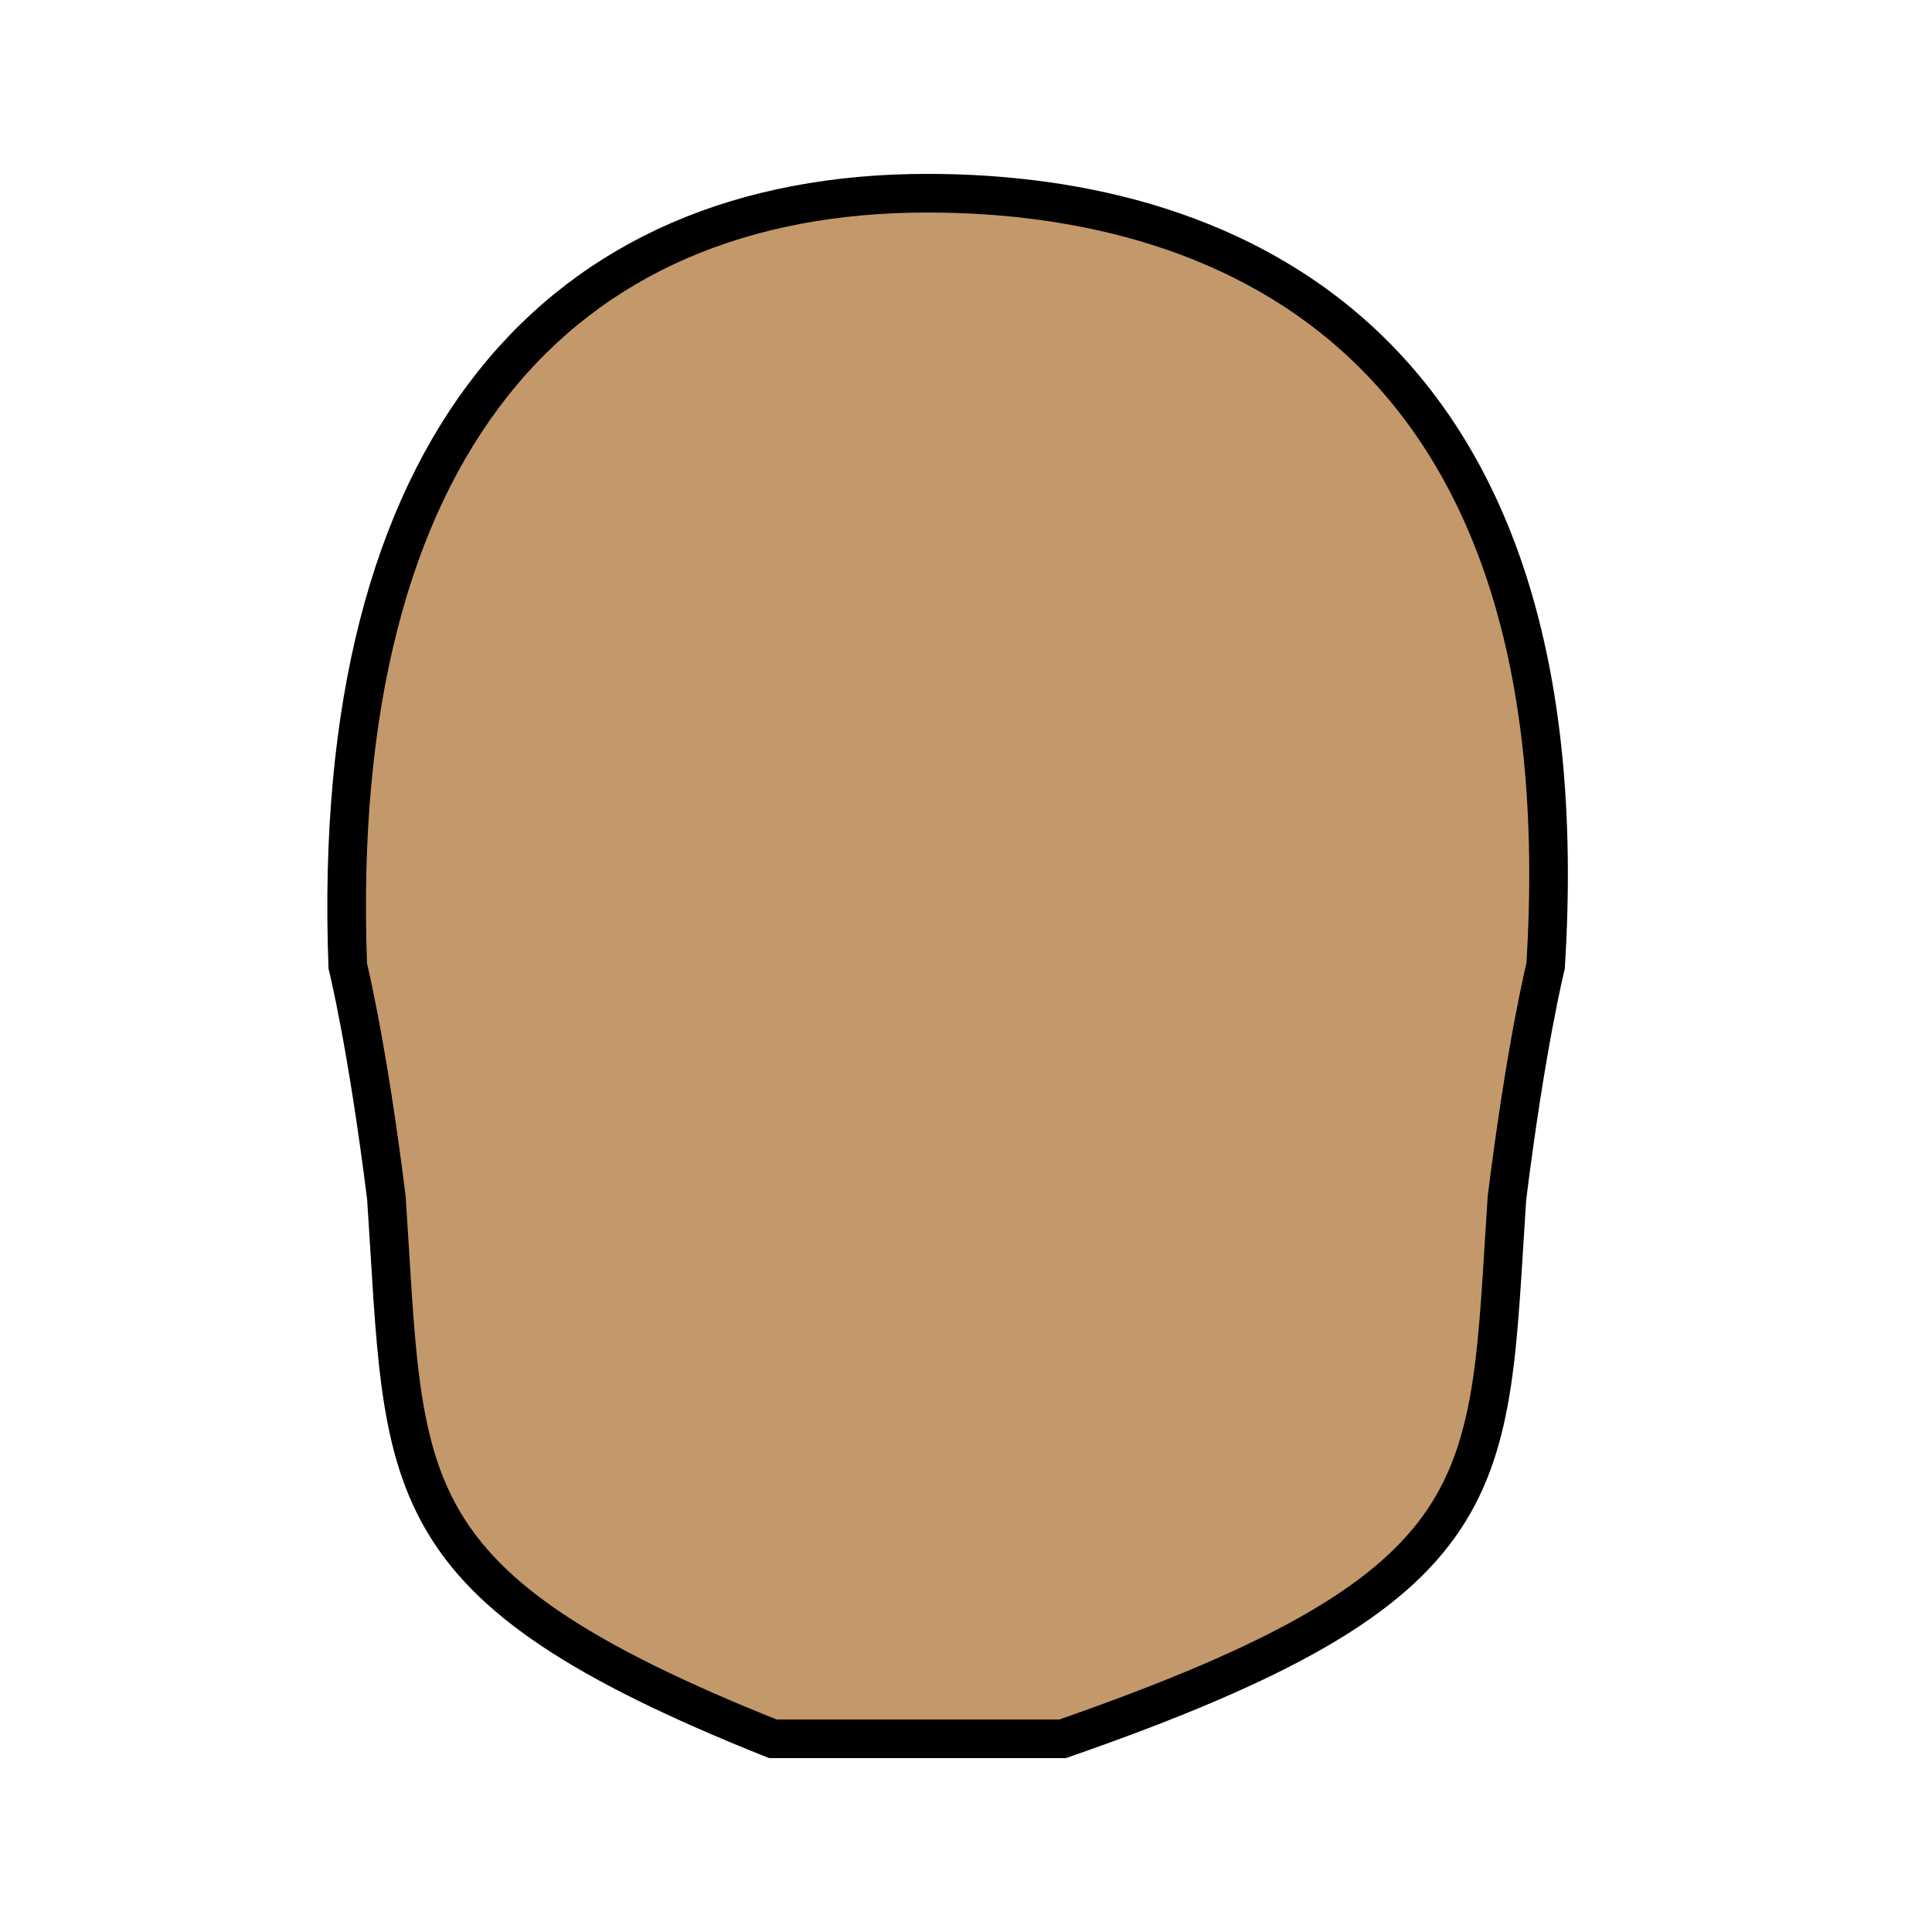 <svg xmlns="http://www.w3.org/2000/svg" height="100" width="100" version="1.1">    <g stroke="#000" fill="#c3996b">        <path stroke-width="2px"              d="m18,50c-1-27,11-40,30-40,16,0,34,8,32,40,0,0-1,4-2,12-1,15,0,20-23,28h-15c-20-8-19-13-20-28-1-8-2-12-2-12z"/>    </g></svg>